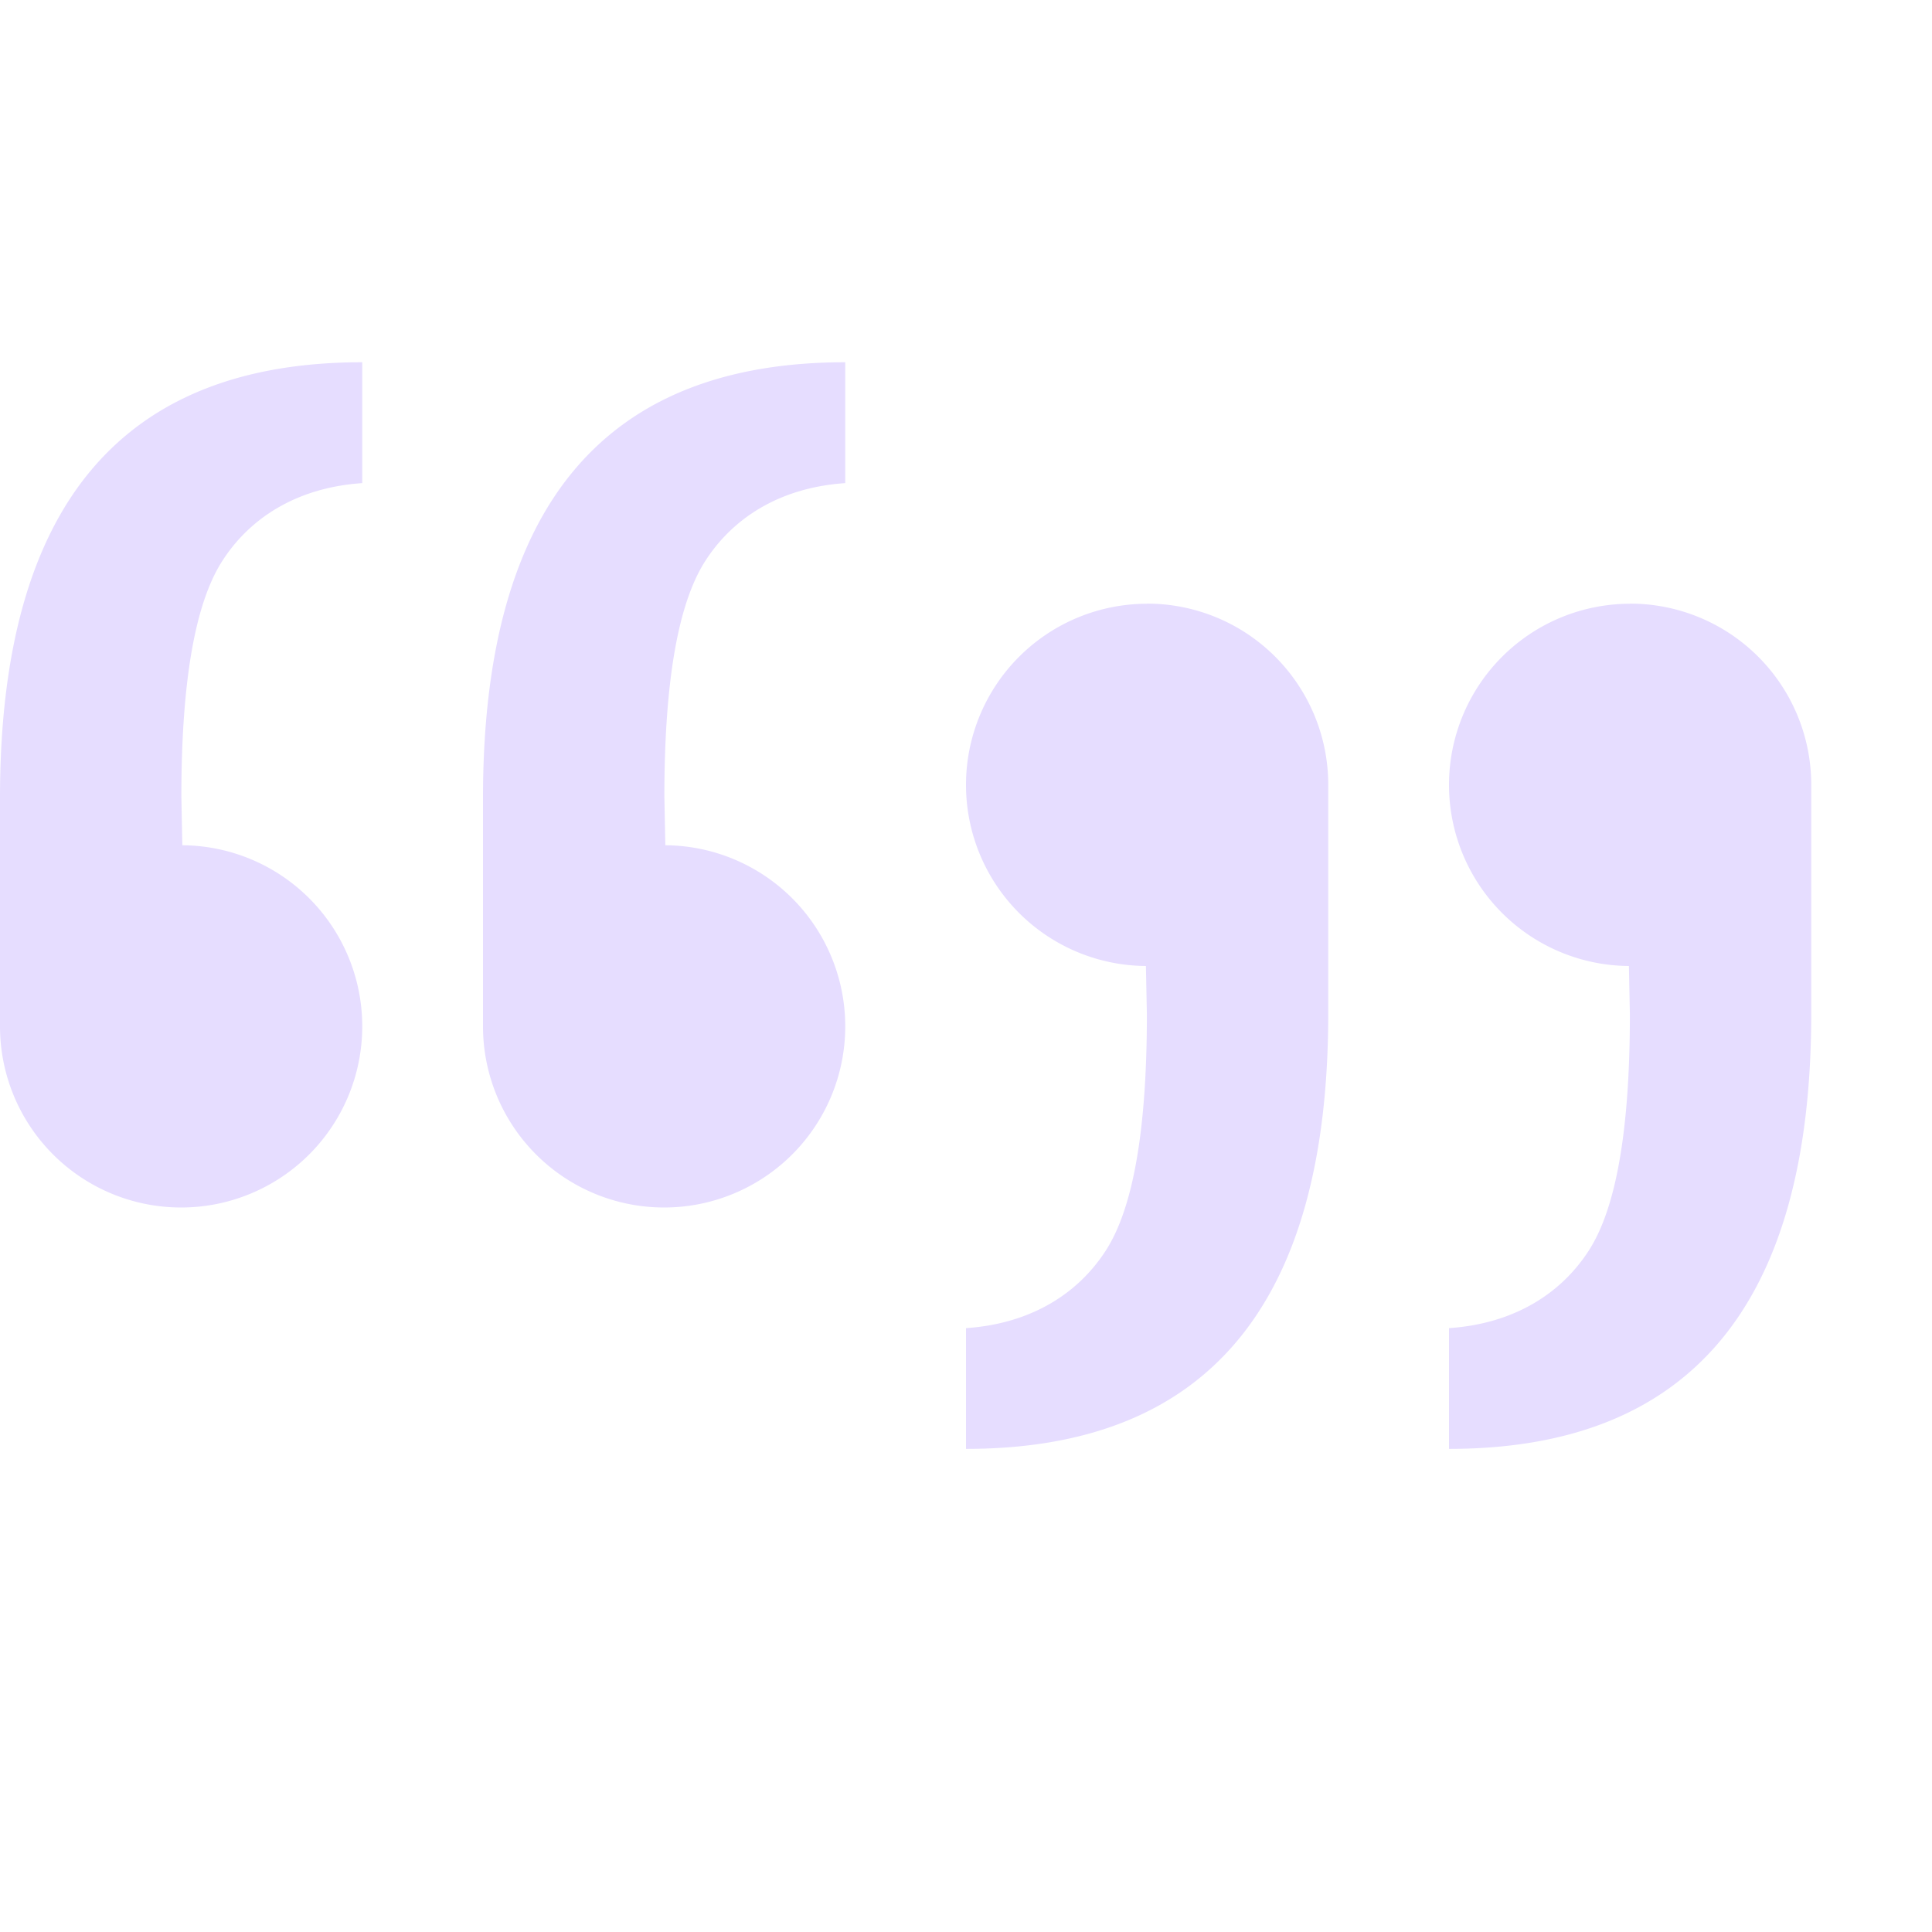 <svg height="16" width="16" xmlns="http://www.w3.org/2000/svg">
  <path d="m3 3c-1.98 0-3 1.172-3 3.607v1.893a1.5 1.5 0 0 0 1.5 1.5 1.5 1.5 0 0 0 1.5-1.5 1.5 1.5 0 0 0 -1.49-1.5l-.008-.402c0-.948.112-1.598.338-1.951.226-.353.613-.609 1.16-.646zm4 0c-1.98 0-3 1.172-3 3.607v1.893a1.5 1.5 0 0 0 1.5 1.5 1.5 1.5 0 0 0 1.5-1.5 1.5 1.5 0 0 0 -1.49-1.5l-.008-.402c0-.948.112-1.598.338-1.951.226-.353.613-.609 1.16-.646zm2.5 2a1.5 1.5 0 0 0 -1.5 1.5 1.5 1.5 0 0 0 1.49 1.5l.008.402c0 .948-.112 1.598-.338 1.951-.226.353-.613.609-1.16.646v1c1.98 0 3-1.172 3-3.607v-1.893a1.5 1.5 0 0 0 -1.5-1.5zm4 0a1.5 1.5 0 0 0 -1.5 1.5 1.5 1.5 0 0 0 1.49 1.5l.008.402c0 .948-.112 1.598-.338 1.951-.226.353-.613.609-1.16.646v1c1.98 0 3-1.172 3-3.607v-1.893a1.5 1.5 0 0 0 -1.5-1.5z" fill="#e6ddff"/>
</svg>
